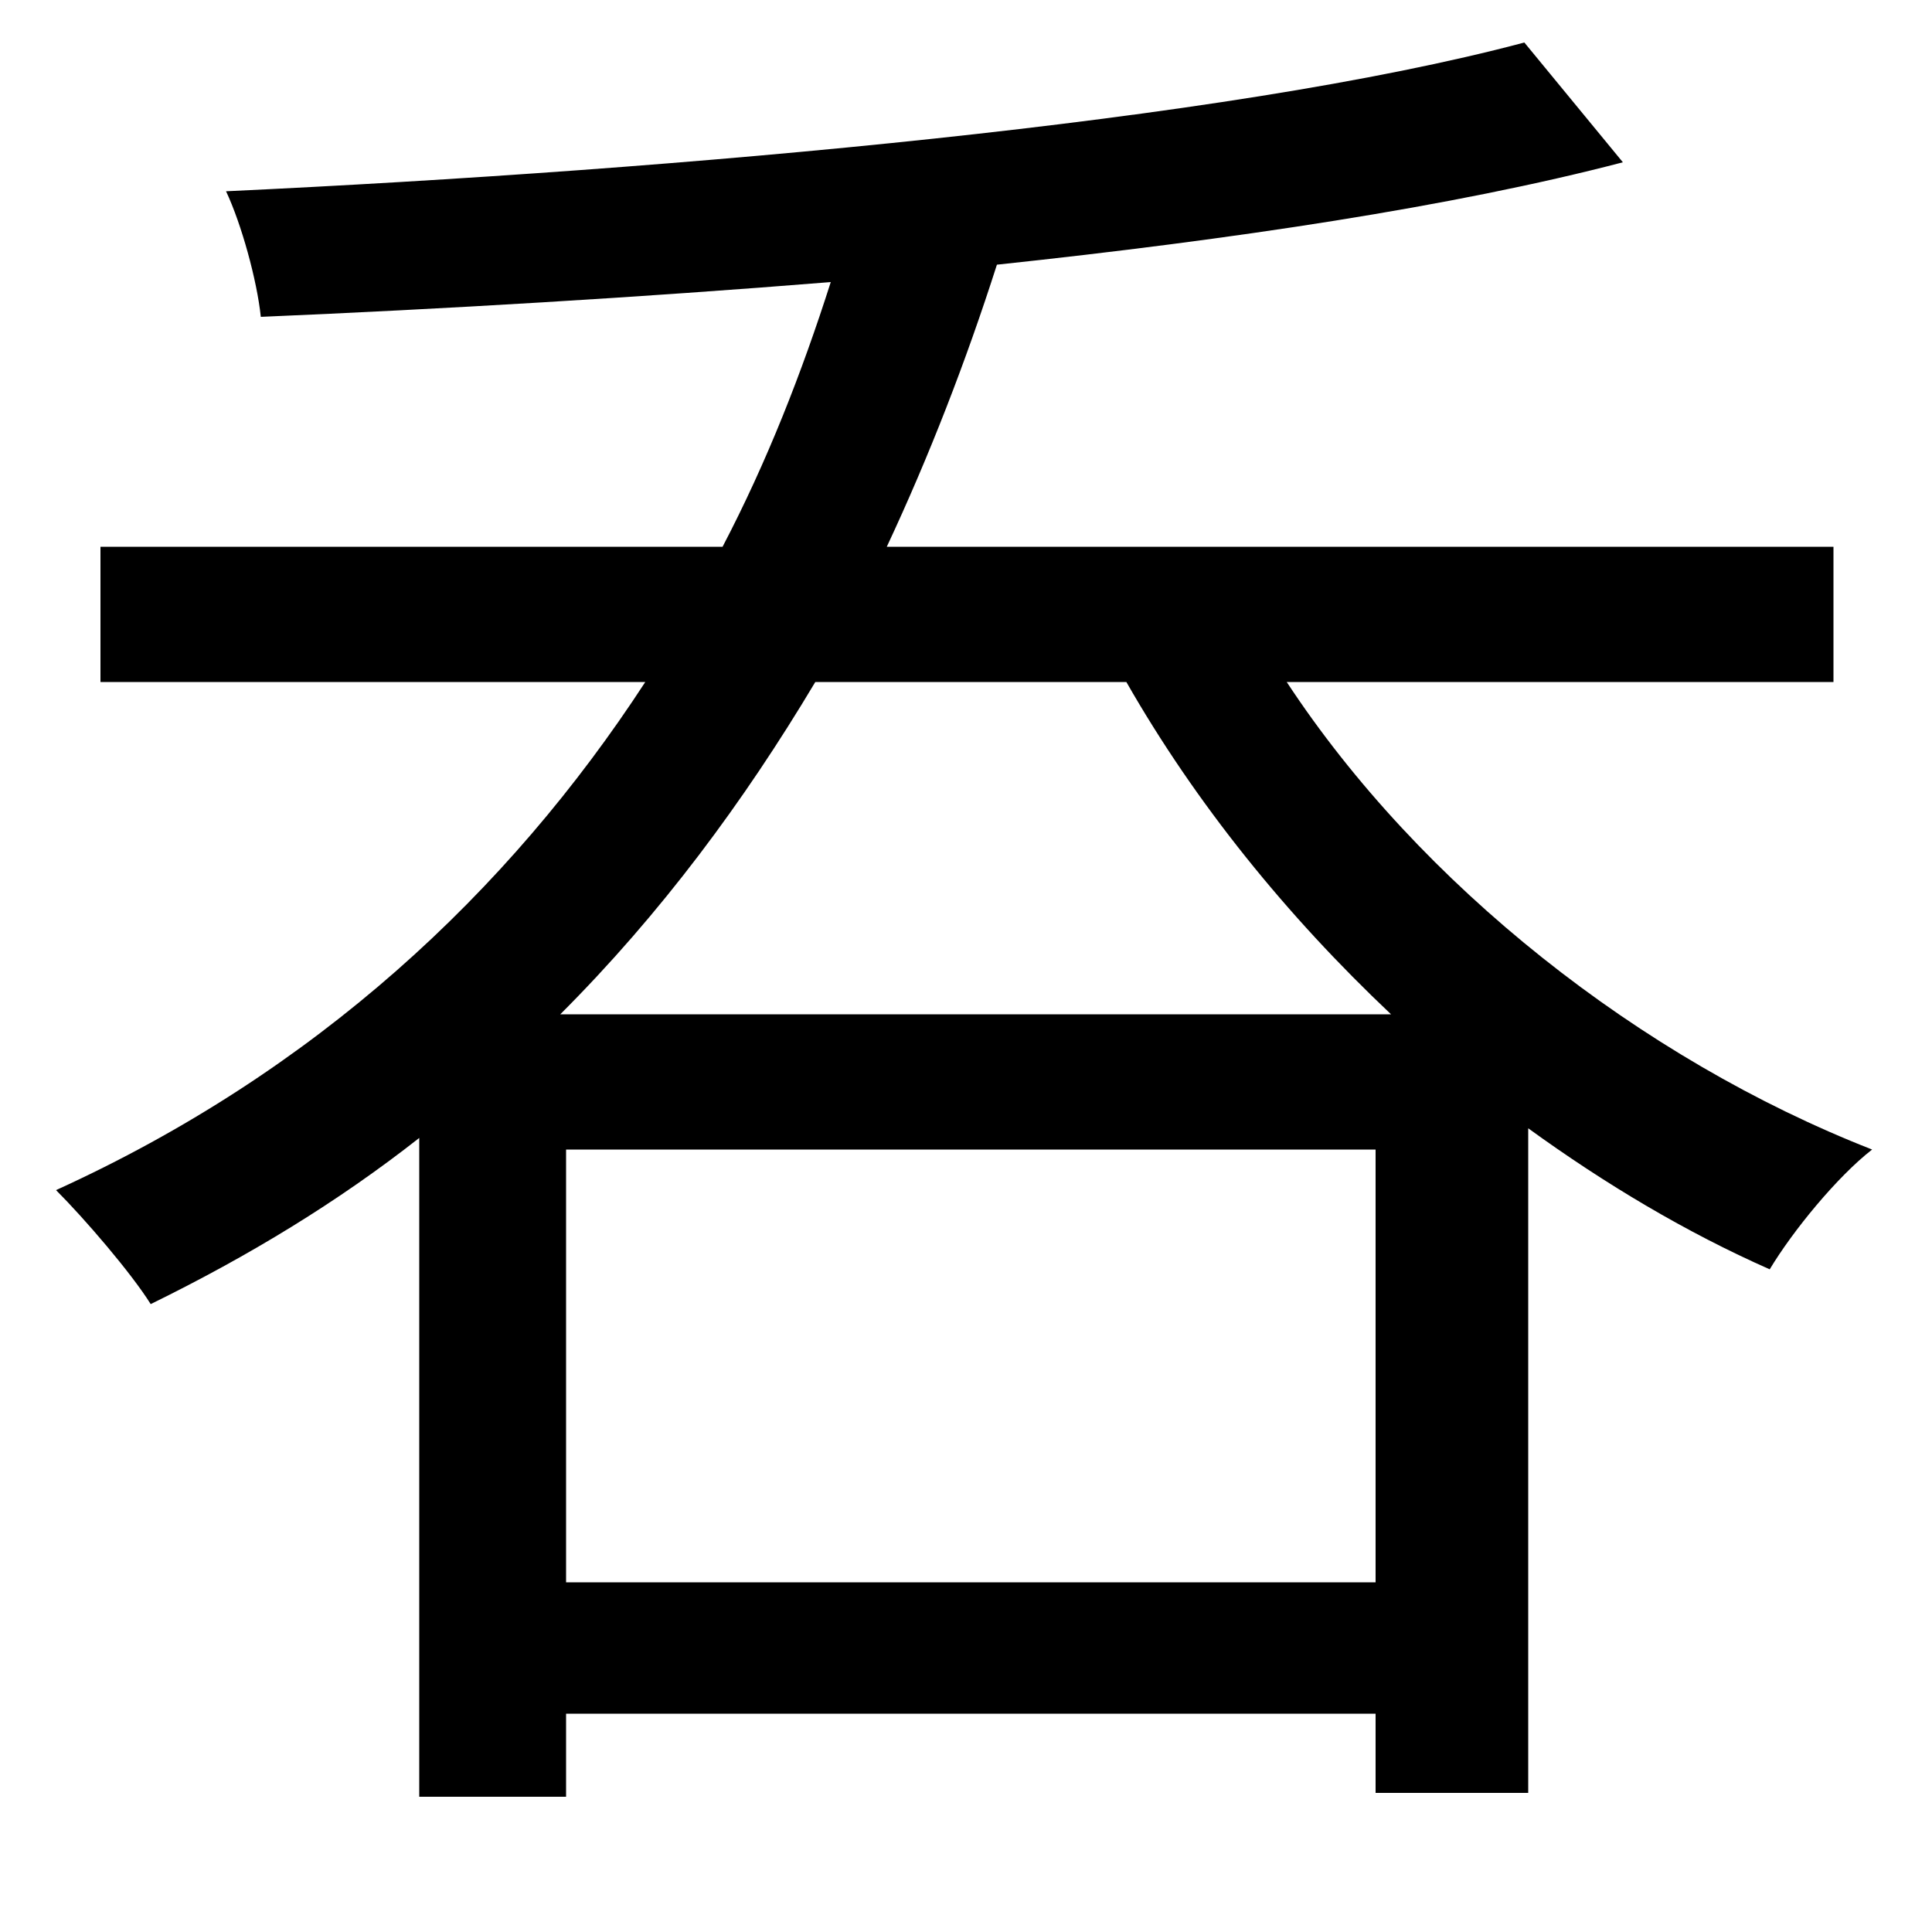 <svg xmlns="http://www.w3.org/2000/svg"
    viewBox="0 0 1000 1000">
  <!--
© 2014-2021 Adobe (http://www.adobe.com/).
Noto is a trademark of Google Inc.
This Font Software is licensed under the SIL Open Font License, Version 1.1. This Font Software is distributed on an "AS IS" BASIS, WITHOUT WARRANTIES OR CONDITIONS OF ANY KIND, either express or implied. See the SIL Open Font License for the specific language, permissions and limitations governing your use of this Font Software.
http://scripts.sil.org/OFL
  -->
<path d="M789 22C635 63 352 88 117 99 125 116 133 145 135 164 229 160 331 154 430 146 415 193 397 239 374 283L52 283 52 353 334 353C263 462 163 555 29 616 44 631 68 659 78 675 129 650 175 622 217 589L217 930 293 930 293 887 712 887 712 928 791 928 791 584C831 613 873 638 916 657 928 637 951 609 969 595 849 548 735 458 666 353L949 353 949 283 459 283C481 236 500 187 516 137 638 124 752 107 840 84ZM293 819L293 595 712 595 712 819ZM720 525L290 525C342 473 385 415 422 353L583 353C619 416 666 474 720 525Z"/>
</svg>
